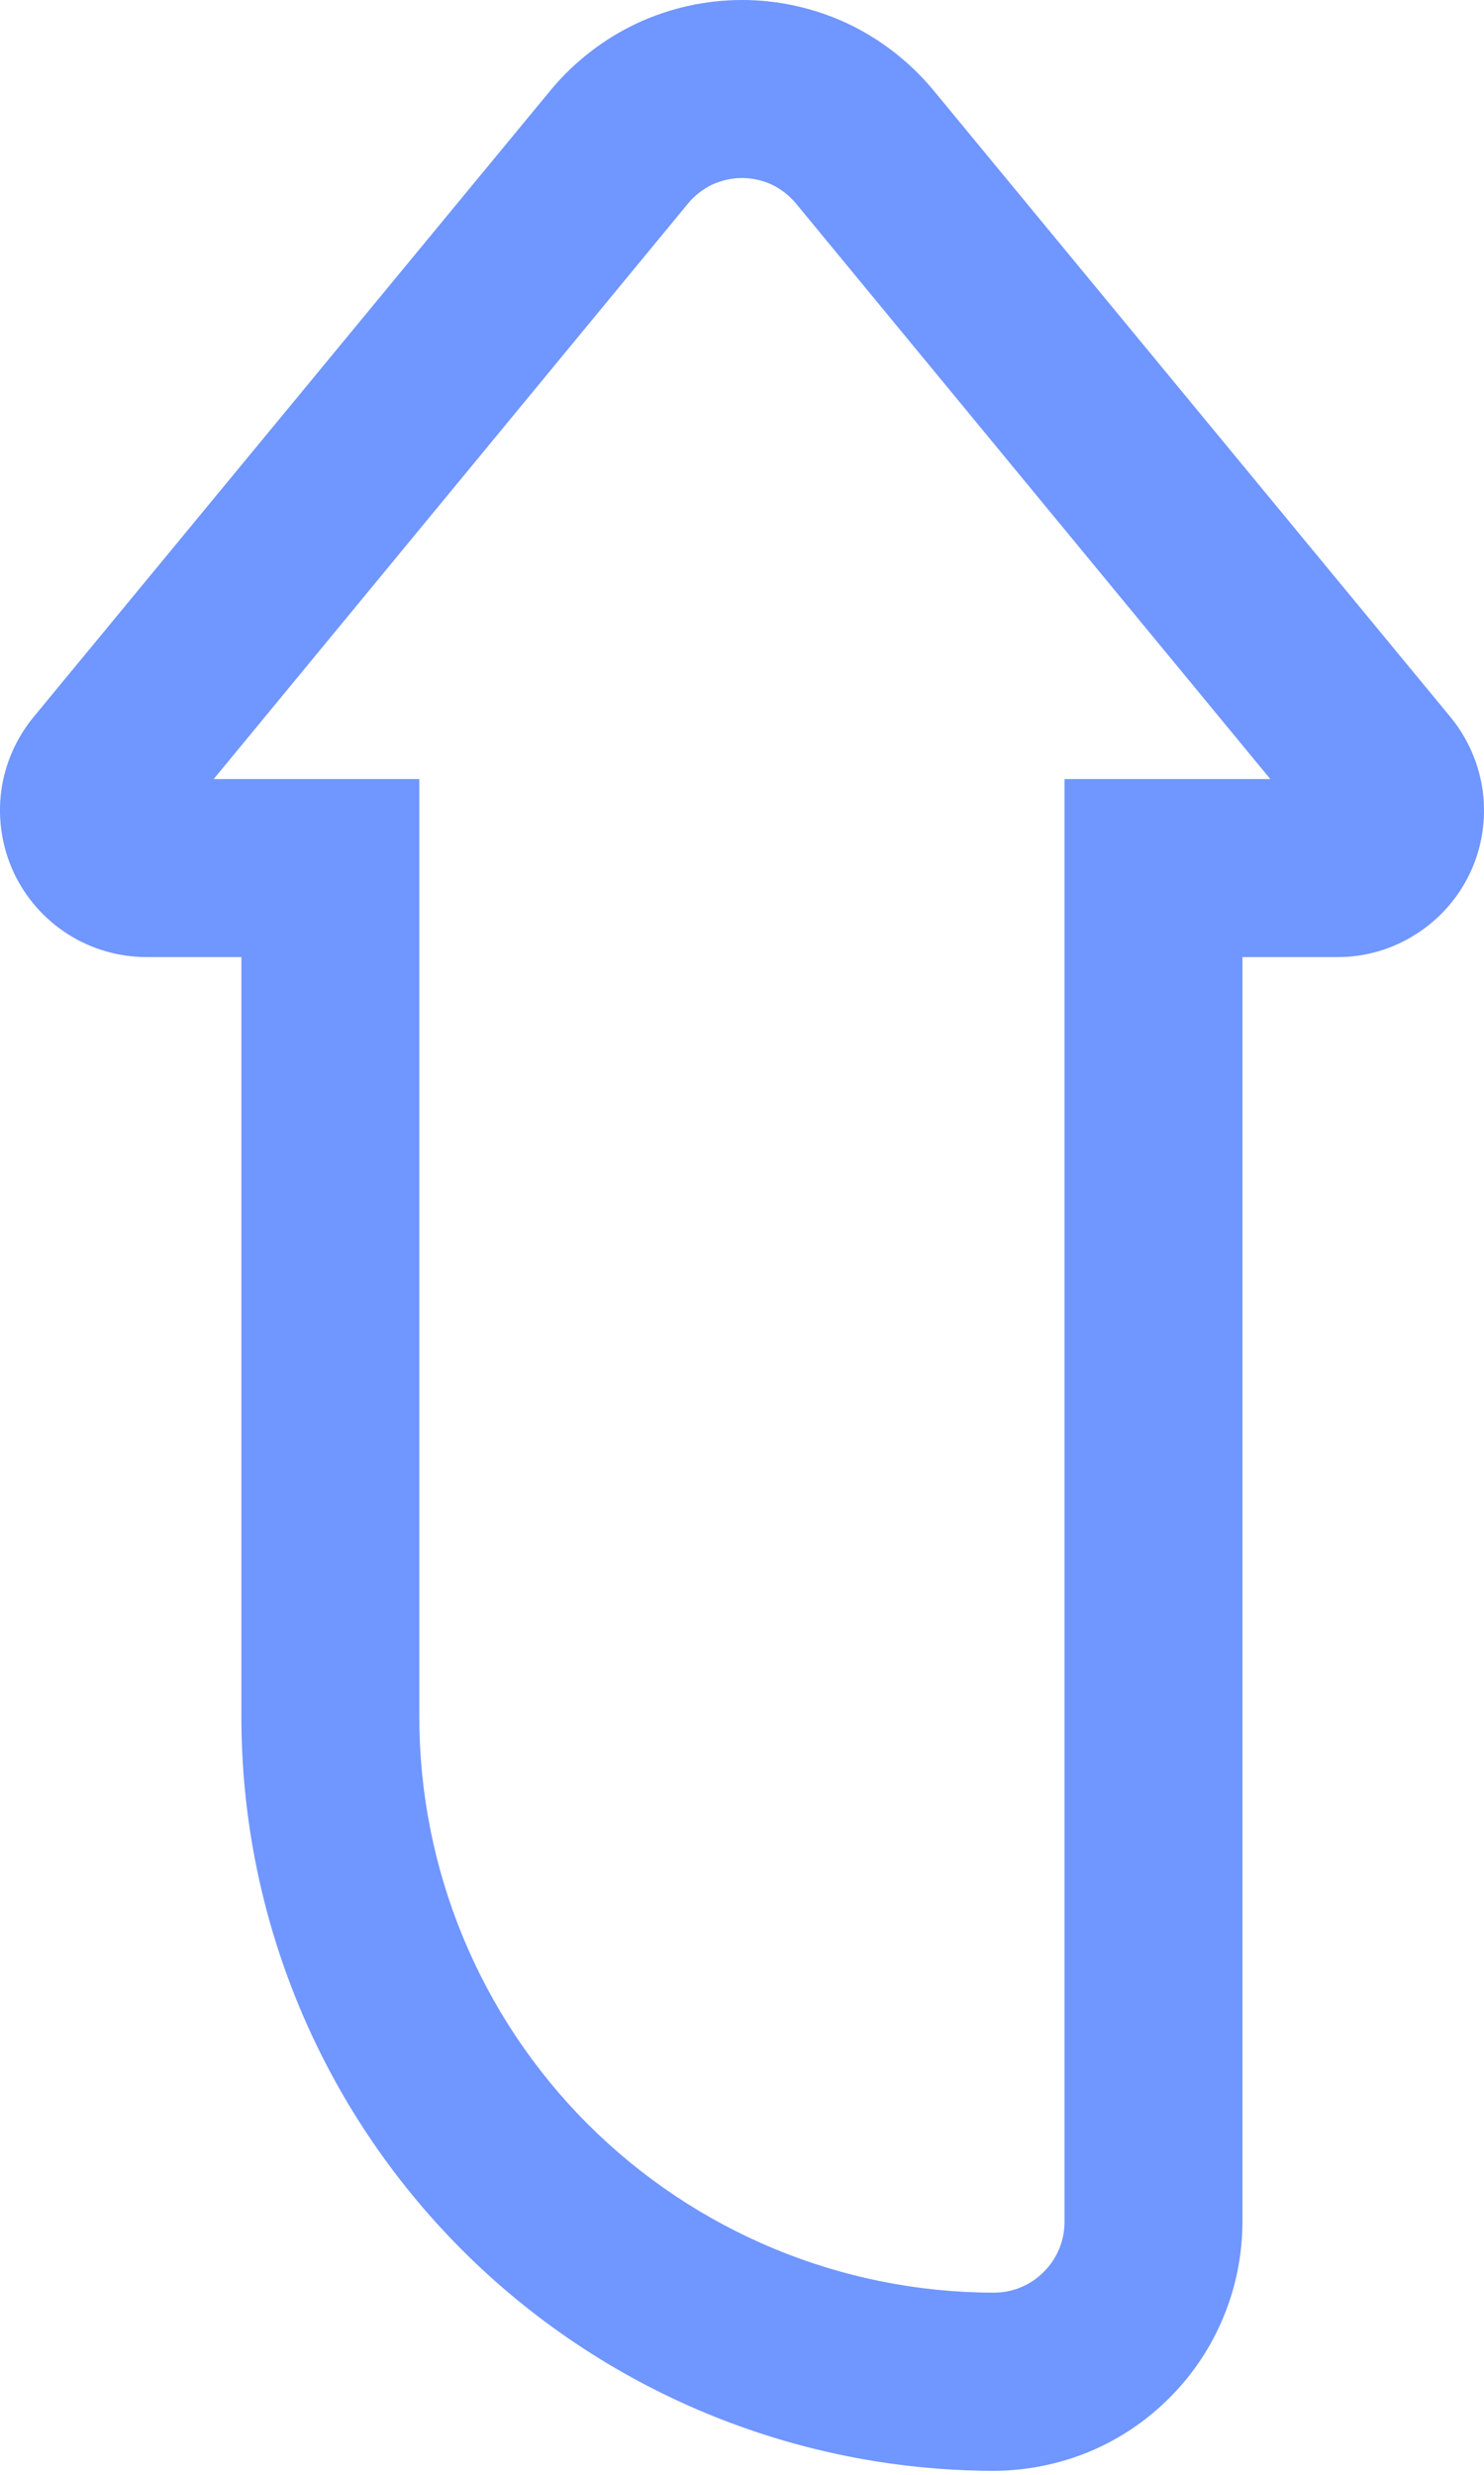 <svg width="9" height="15" viewBox="0 0 9 15" fill="none" xmlns="http://www.w3.org/2000/svg">
<path d="M6.028 14.976C4.817 14.974 3.656 14.492 2.801 13.636C1.945 12.779 1.464 11.618 1.464 10.407V5.801H0.89C0.721 5.801 0.555 5.753 0.413 5.663C0.27 5.572 0.156 5.443 0.084 5.29C0.012 5.136 -0.014 4.966 0.007 4.798C0.029 4.631 0.098 4.473 0.206 4.343L3.34 0.546C3.482 0.375 3.659 0.238 3.859 0.143C4.06 0.049 4.278 0 4.5 0C4.722 0 4.94 0.049 5.141 0.143C5.341 0.238 5.518 0.375 5.66 0.546L8.794 4.343C8.902 4.473 8.971 4.631 8.993 4.799C9.014 4.967 8.988 5.137 8.916 5.29C8.844 5.443 8.729 5.573 8.586 5.663C8.443 5.754 8.278 5.802 8.108 5.801H7.535V13.463C7.535 13.661 7.497 13.858 7.421 14.041C7.346 14.224 7.235 14.391 7.095 14.531C6.955 14.672 6.789 14.784 6.606 14.86C6.422 14.936 6.226 14.975 6.028 14.976ZM1.296 4.722H2.543V10.407C2.543 11.332 2.91 12.219 3.563 12.873C4.217 13.527 5.103 13.895 6.028 13.896C6.142 13.896 6.25 13.851 6.33 13.77C6.411 13.69 6.456 13.581 6.456 13.467V4.722H7.704L4.827 1.233C4.787 1.185 4.737 1.146 4.681 1.119C4.624 1.093 4.562 1.079 4.5 1.079C4.438 1.079 4.376 1.093 4.319 1.119C4.263 1.146 4.213 1.185 4.173 1.233L1.296 4.722Z" fill="#7096FF"/>
</svg>
